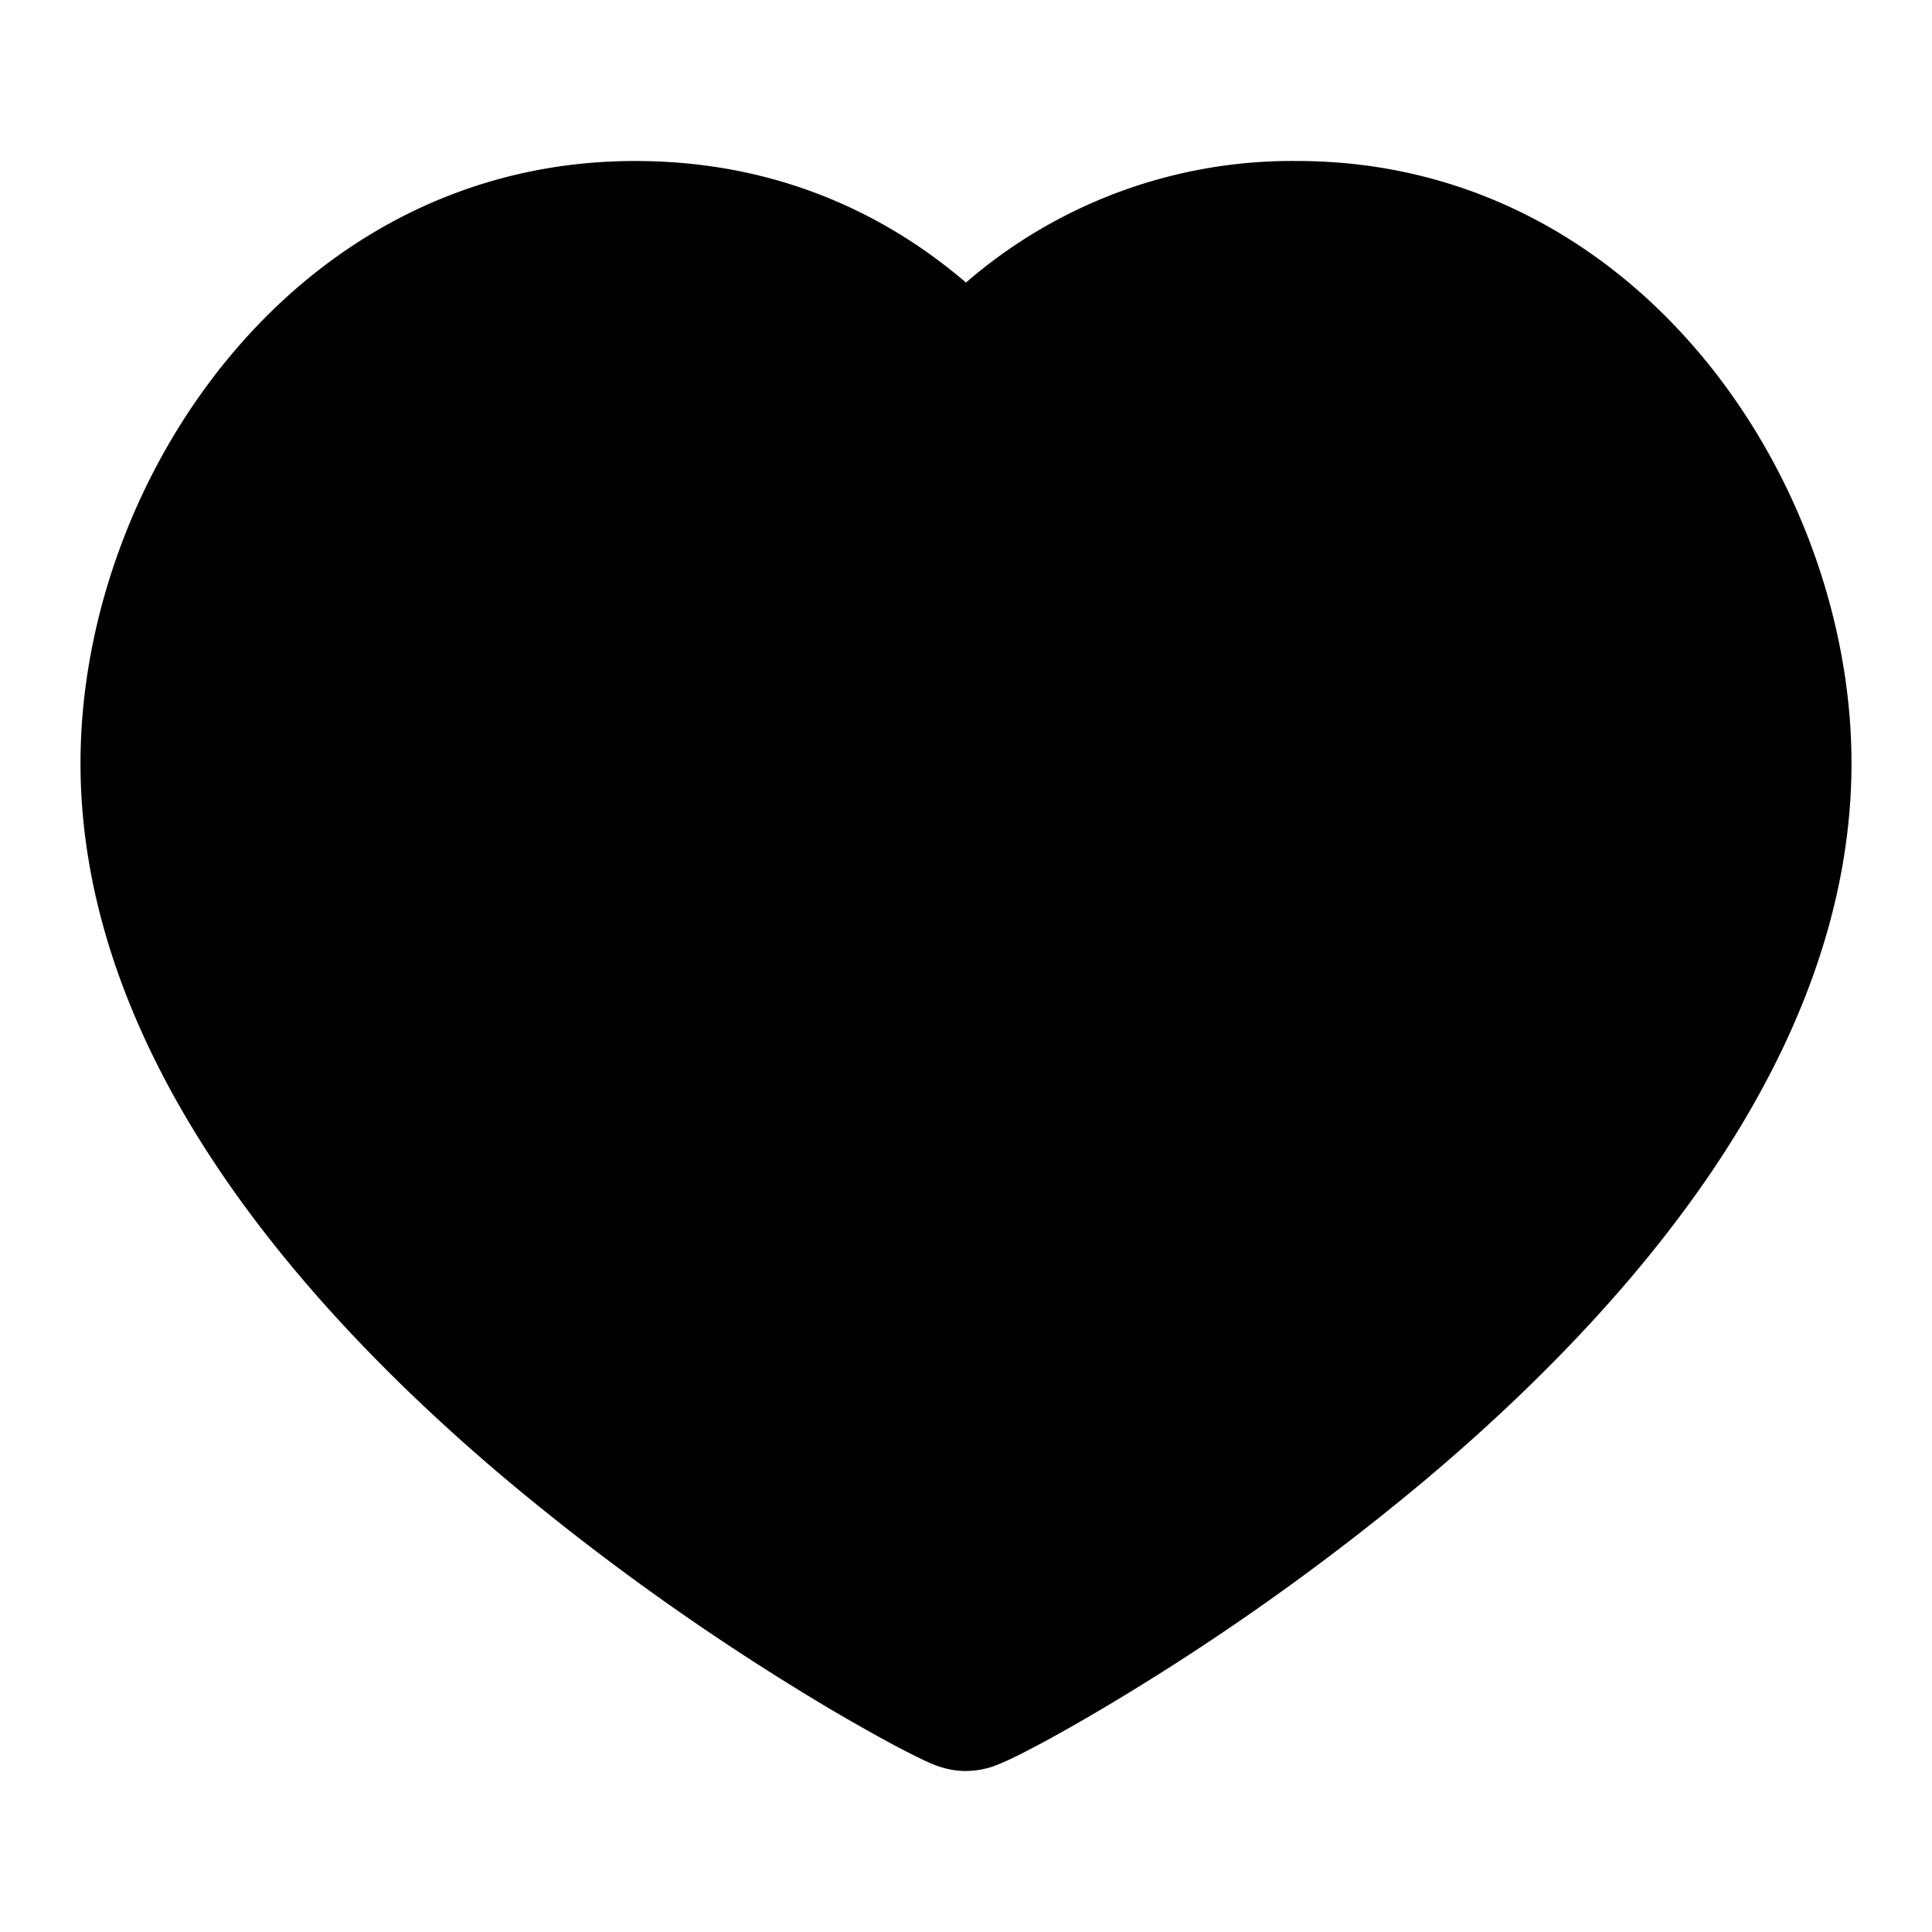 <svg fill="none" xmlns="http://www.w3.org/2000/svg" viewBox="0 0 24 24"><path fill-rule="evenodd" clip-rule="evenodd" d="M1 9.48C1 5.971 3.658 2 7.889 2c1.827 0 3.177.71 4.111 1.51A6.183 6.183 0 0 1 16.111 2C20.342 2 23 5.971 23 9.48c0 1.845-.715 3.55-1.707 5.03-.993 1.48-2.3 2.79-3.582 3.87a30.511 30.511 0 0 1-3.547 2.561c-.49.303-.904.54-1.208.704-.151.081-.28.147-.379.195a3.157 3.157 0 0 1-.24.103A1.098 1.098 0 0 1 12 22c-.124 0-.22-.024-.245-.03a1.158 1.158 0 0 1-.187-.063 3.157 3.157 0 0 1-.145-.067 9.961 9.961 0 0 1-.379-.195 23.822 23.822 0 0 1-1.208-.704A30.516 30.516 0 0 1 6.29 18.38c-1.282-1.08-2.59-2.39-3.583-3.87C1.715 13.03 1 11.324 1 9.48Z" fill="currentColor"/></svg>